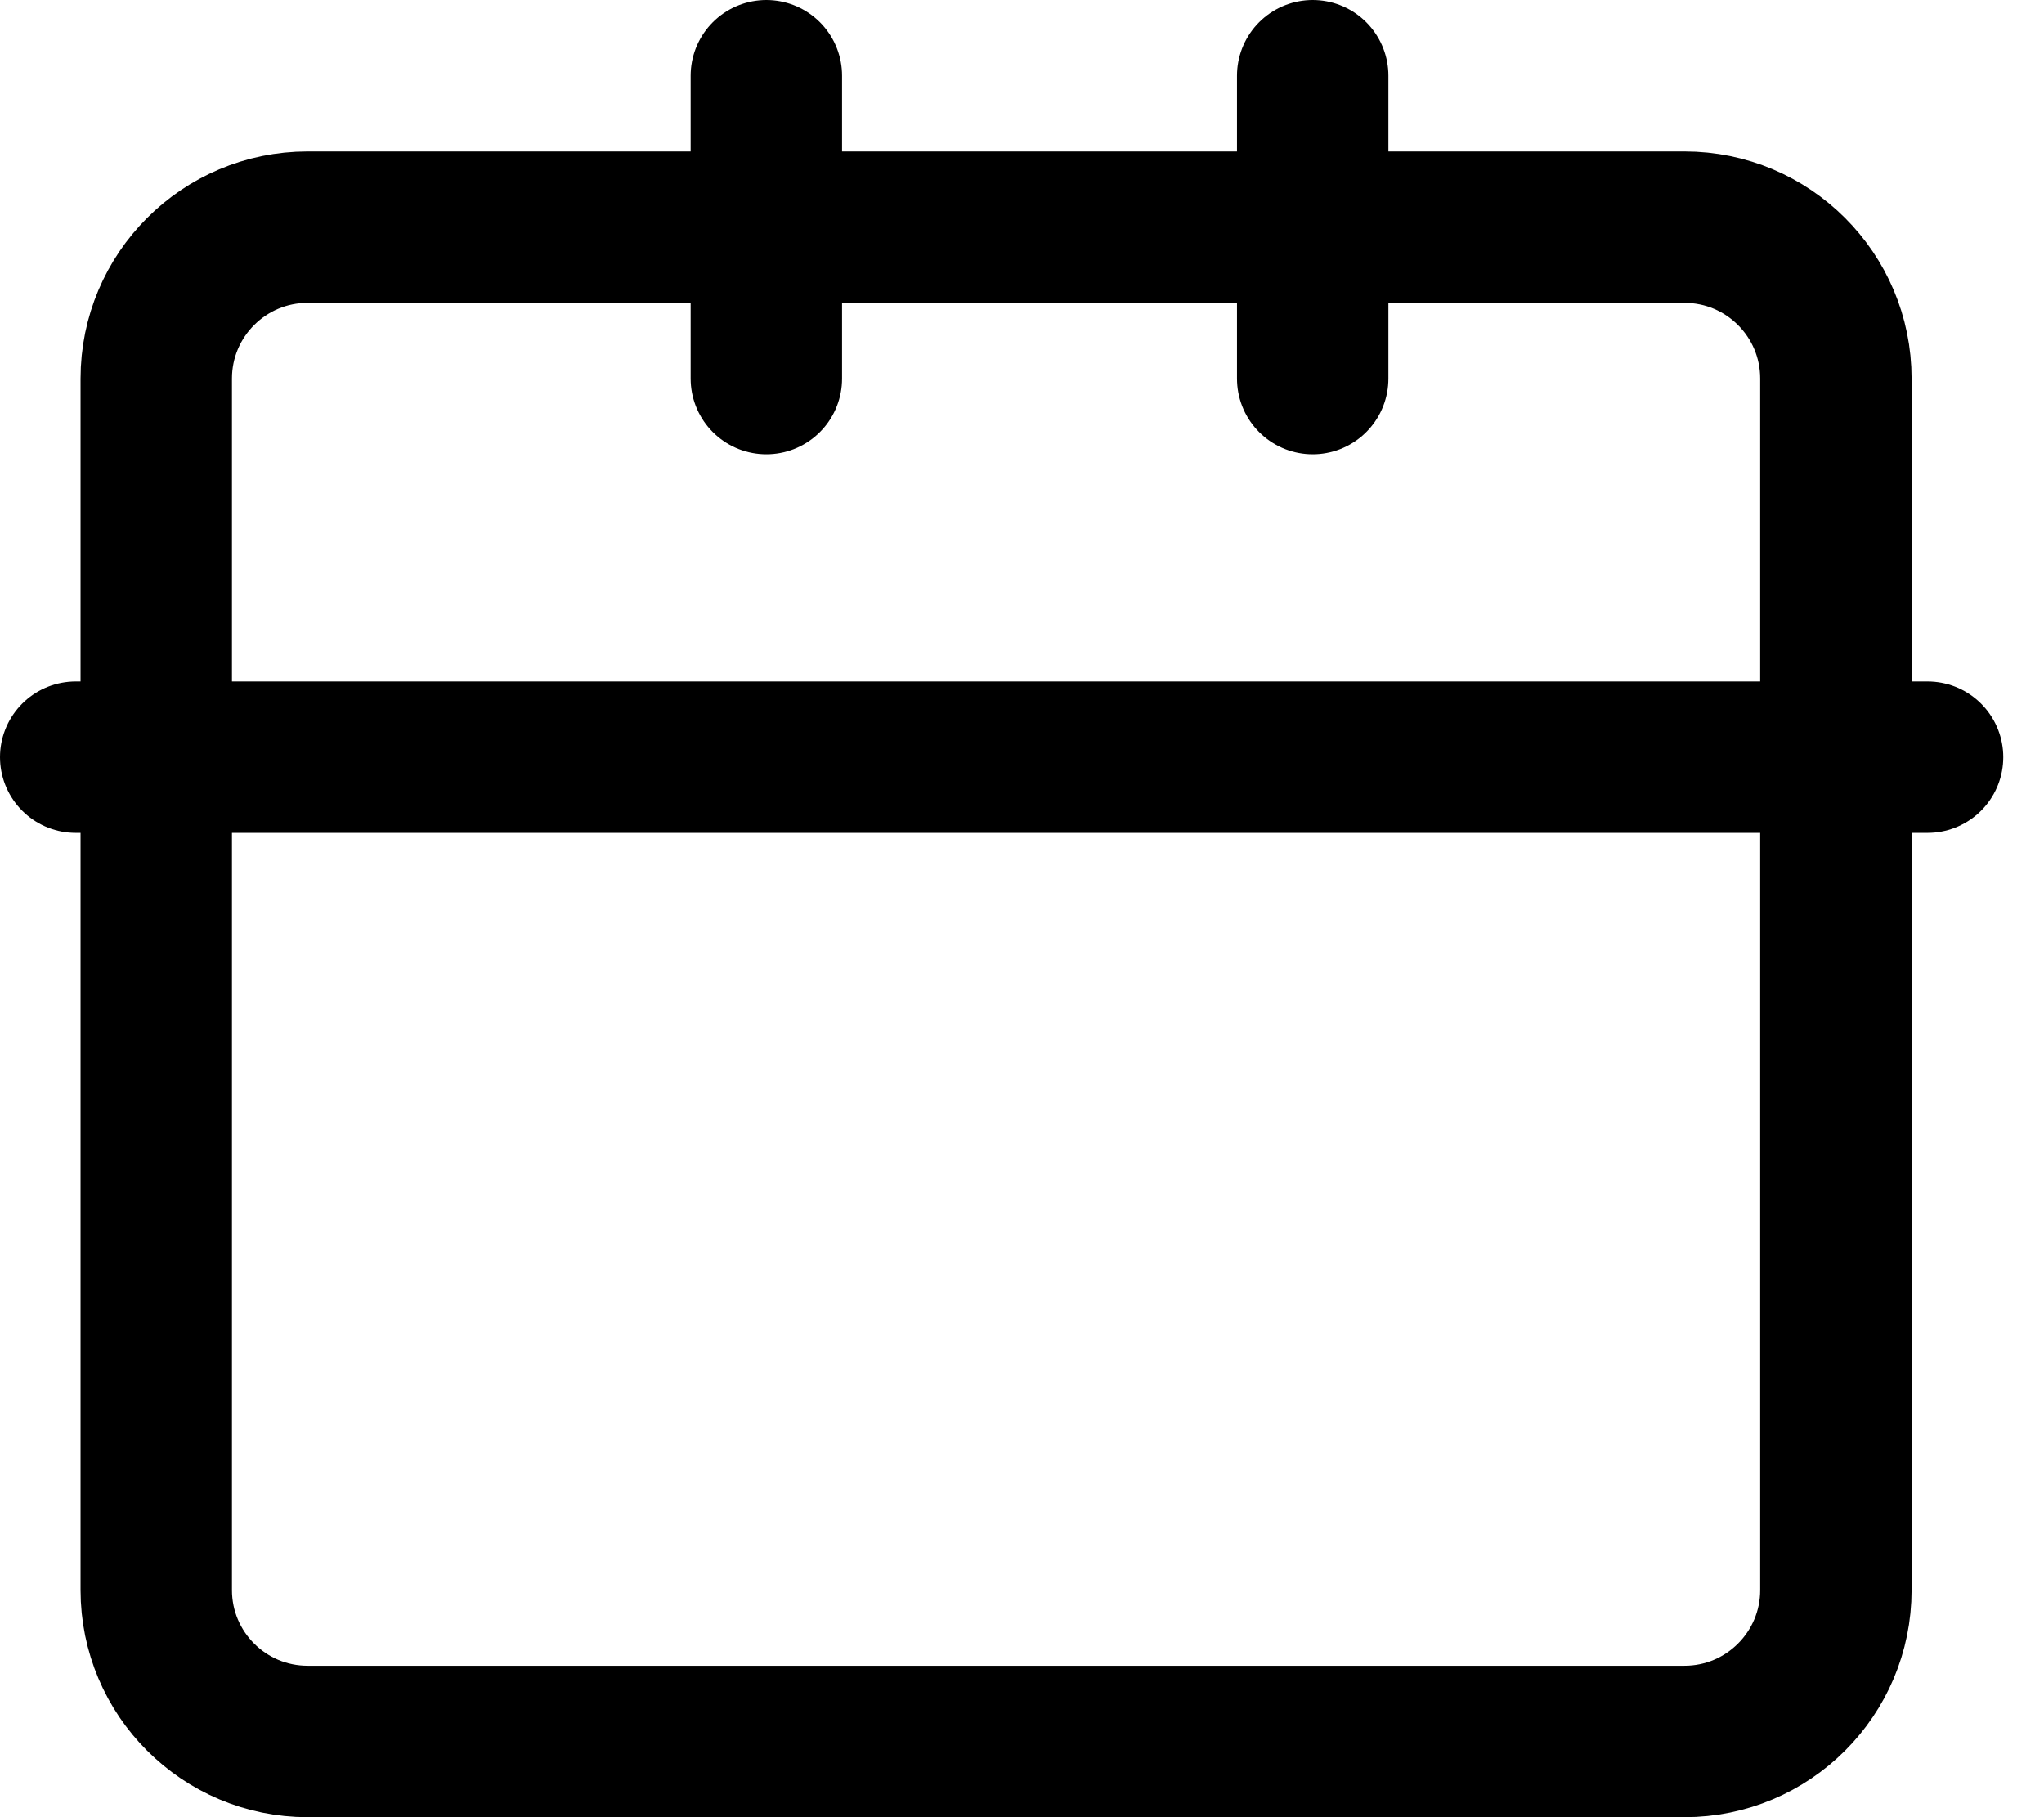 <svg width="27" height="24" viewBox="0 0 27 24" fill="none" xmlns="http://www.w3.org/2000/svg">
<path d="M10.123 1V5M17.34 1V5M1 10H25.462M4.064 23H22.251C23.355 23 24.251 22.105 24.251 21V5C24.251 3.895 23.355 3 22.251 3H4.064C2.96 3 2.064 3.895 2.064 5V21C2.064 22.105 2.96 23 4.064 23Z" stroke="black" stroke-width="2" stroke-linecap="round"/>
</svg>
